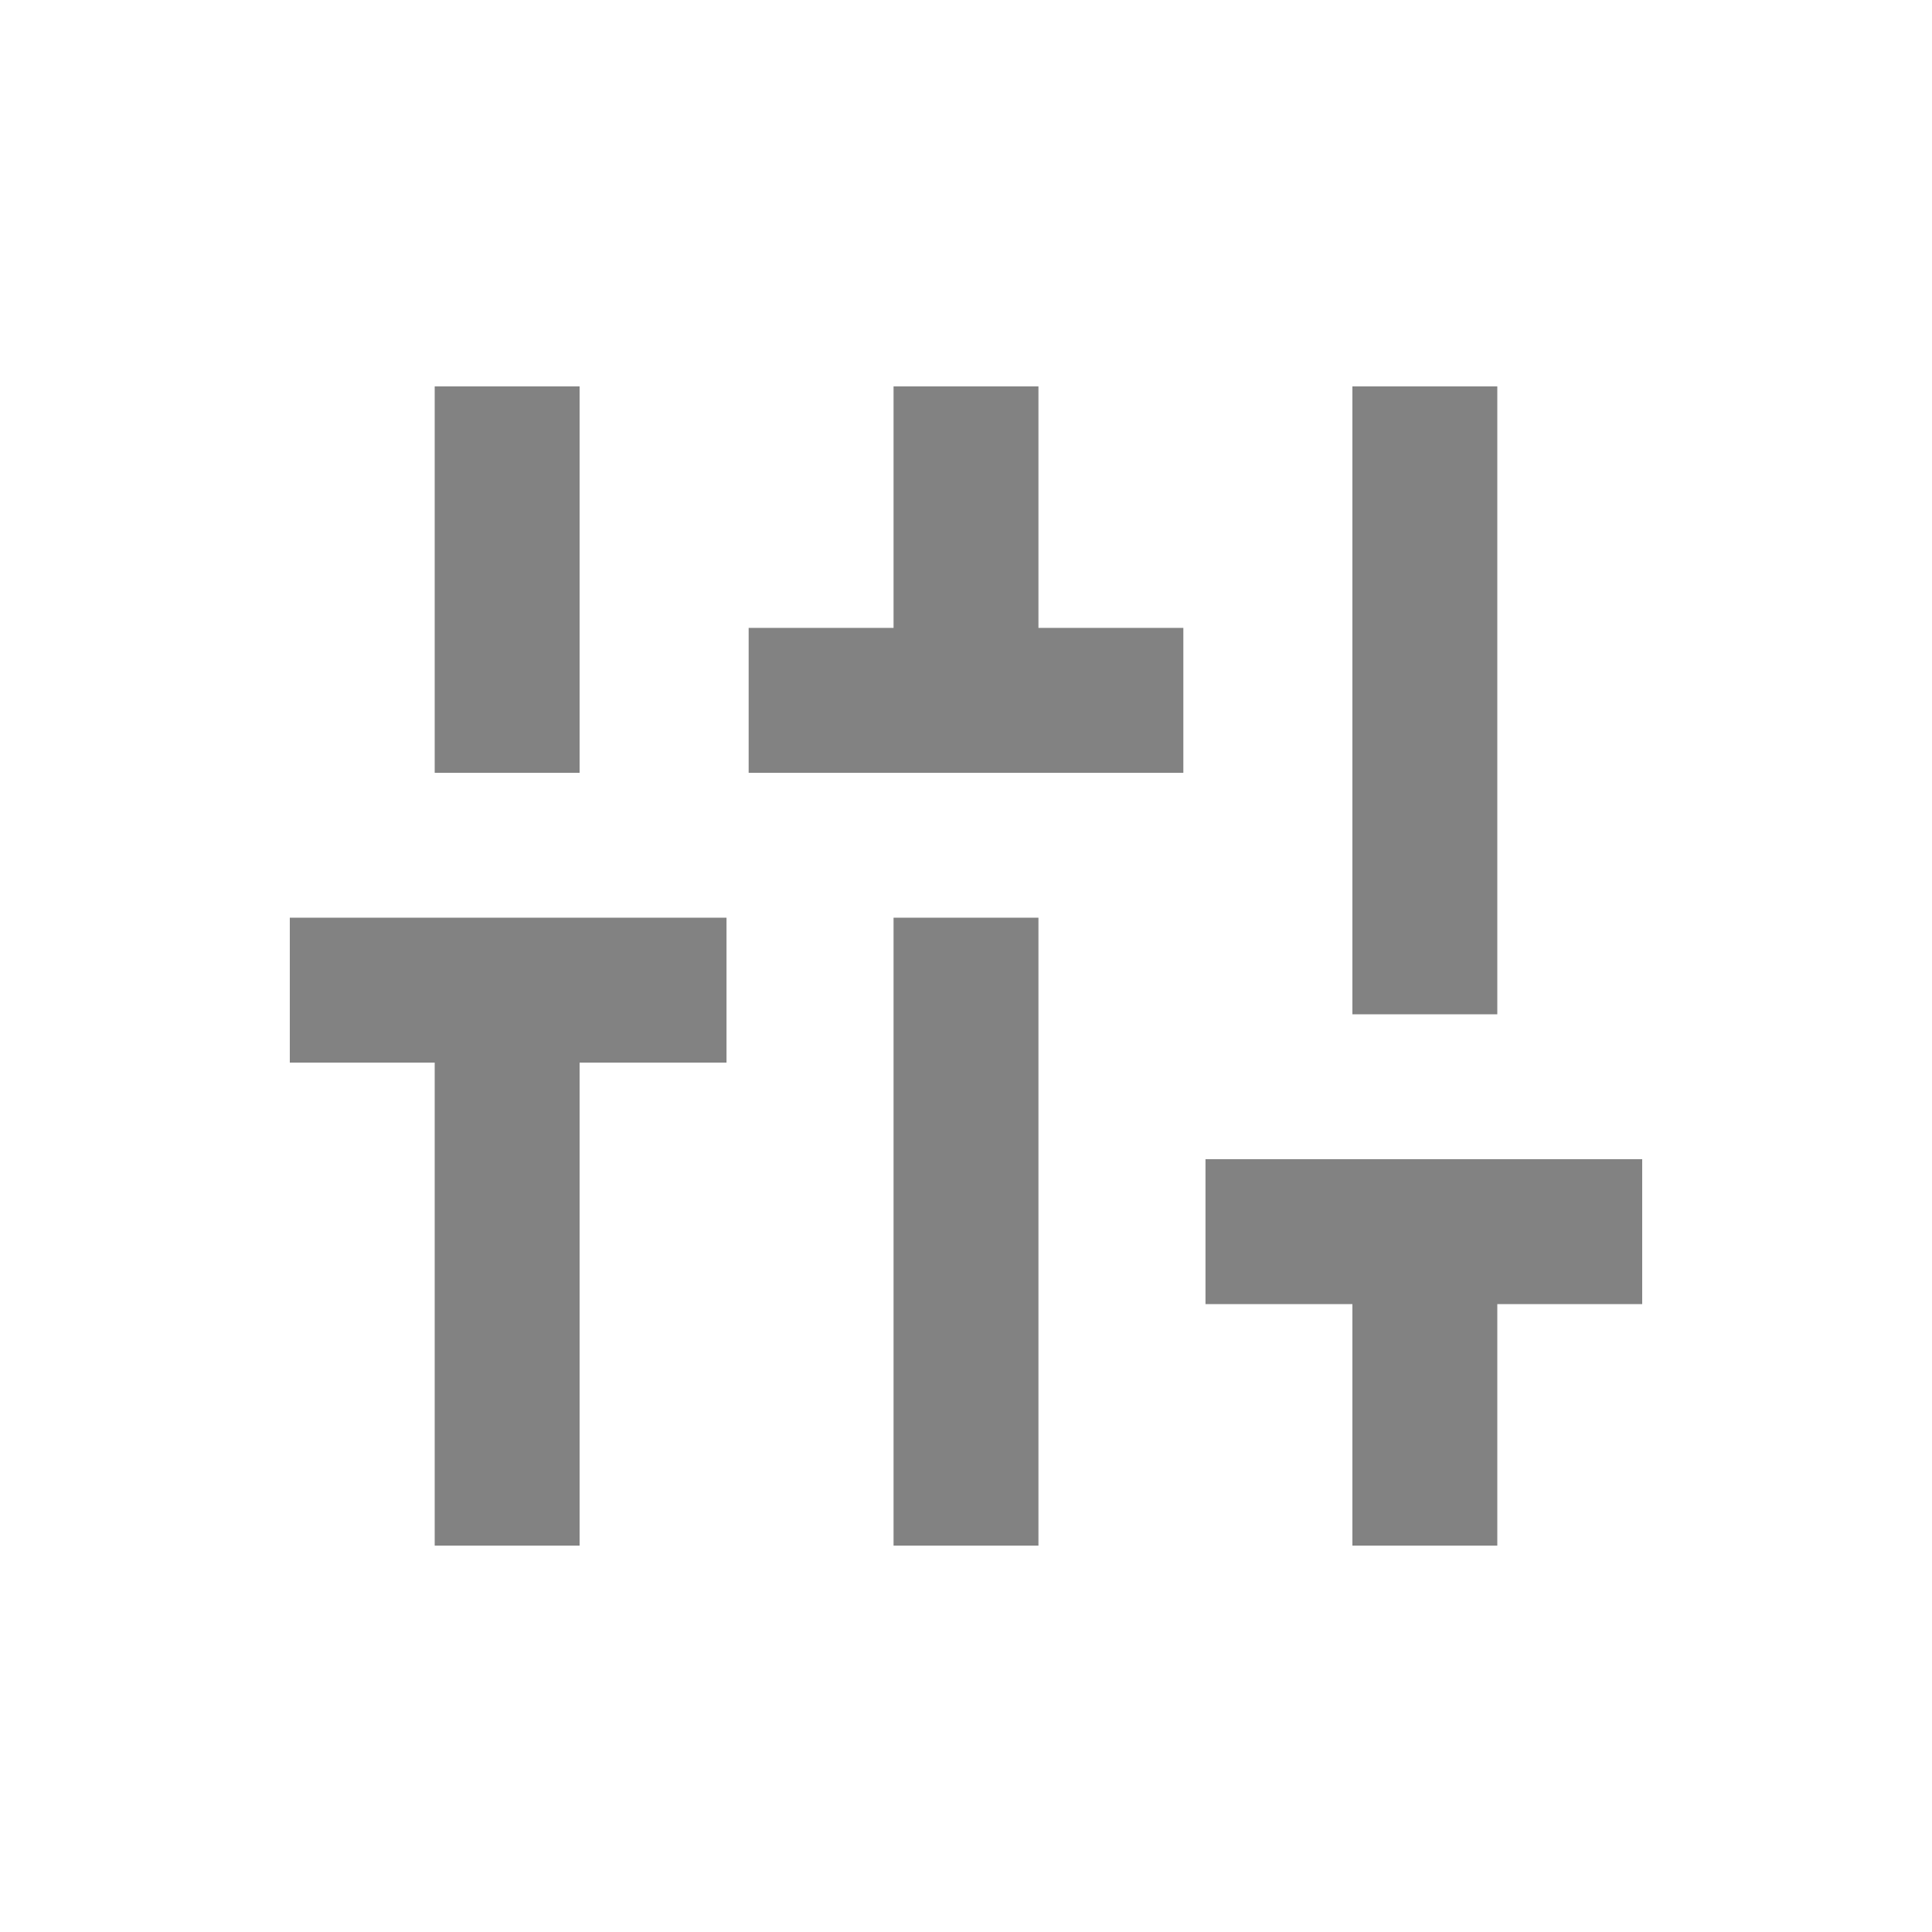 <svg width="24" height="24" viewBox="0 0 24 24" fill="none" xmlns="http://www.w3.org/2000/svg">
<mask id="mask0_222_975" style="mask-type:alpha" maskUnits="userSpaceOnUse" x="0" y="0" width="24" height="24">
<rect width="24" height="24" fill="#D9D9D9"/>
</mask>
<g mask="url(#mask0_222_975)">
<path d="M5.4 19.2V13.2H3.6V11.4H9.025V13.2H7.2V19.2H5.4ZM5.4 9.6V4.8H7.2V9.6H5.4ZM9.3 9.6V7.8H11.1V4.8H12.9V7.8H14.7V9.6H9.3ZM11.1 19.2V11.4H12.9V19.2H11.1ZM16.8 19.2V16.2H14.975V14.4H20.4V16.2H18.6V19.2H16.8ZM16.8 12.6V4.8H18.6V12.6H16.8Z" fill="#828282"/>
</g>
</svg>
